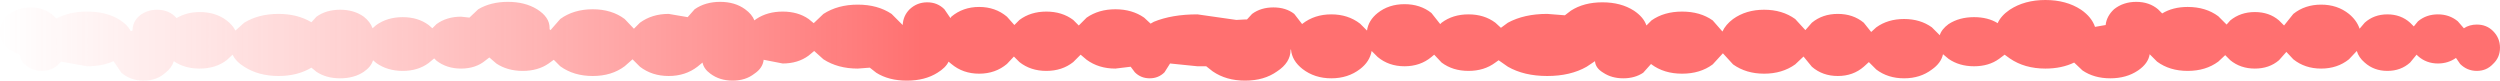 <?xml version="1.0" encoding="UTF-8" standalone="no"?>
<svg xmlns:ffdec="https://www.free-decompiler.com/flash" xmlns:xlink="http://www.w3.org/1999/xlink" ffdec:objectType="shape" height="8.7px" width="269.75px" xmlns="http://www.w3.org/2000/svg">
  <g transform="matrix(1.0, 0.0, 0.0, 1.0, 134.85, 4.35)">
    <path d="M4.8 -2.85 L5.65 -1.75 5.7 -1.8 Q7.0 -2.8 8.8 -2.8 10.6 -2.8 11.9 -1.8 L12.65 -1.05 Q12.8 -2.15 13.8 -2.95 15.0 -3.9 16.7 -3.9 18.4 -3.9 19.6 -2.95 L20.55 -1.75 20.7 -1.9 Q21.9 -2.8 23.6 -2.8 25.3 -2.8 26.5 -1.9 L27.1 -1.35 27.85 -1.9 Q29.6 -2.85 32.1 -2.85 L34.0 -2.7 34.65 -3.2 Q36.05 -4.1 38.05 -4.1 40.05 -4.1 41.45 -3.2 42.5 -2.5 42.8 -1.6 L43.35 -2.15 Q44.7 -3.1 46.65 -3.1 48.6 -3.1 49.95 -2.15 L51.0 -0.95 Q51.35 -1.7 52.15 -2.3 53.55 -3.3 55.5 -3.3 57.45 -3.3 58.85 -2.3 L59.95 -1.1 60.65 -1.9 Q61.8 -2.85 63.45 -2.85 65.1 -2.85 66.25 -1.9 L67.05 -0.9 67.6 -1.4 Q68.85 -2.3 70.6 -2.3 72.35 -2.3 73.6 -1.4 L74.45 -0.55 Q74.65 -1.2 75.4 -1.75 76.55 -2.5 78.15 -2.5 79.65 -2.5 80.7 -1.85 81.05 -2.65 82.0 -3.3 83.6 -4.35 85.85 -4.35 88.1 -4.35 89.7 -3.3 90.85 -2.5 91.2 -1.45 L92.35 -1.65 Q92.45 -2.6 93.25 -3.35 94.25 -4.15 95.65 -4.15 97.05 -4.15 98.0 -3.35 L98.45 -2.9 Q99.6 -3.6 101.2 -3.6 103.15 -3.6 104.5 -2.6 L105.4 -1.7 105.8 -2.15 Q106.9 -3.05 108.45 -3.05 110.0 -3.05 111.05 -2.15 L111.6 -1.6 112.6 -2.85 Q113.85 -3.85 115.6 -3.85 117.35 -3.85 118.6 -2.85 119.45 -2.15 119.75 -1.25 L120.3 -1.9 Q121.3 -2.8 122.75 -2.8 124.2 -2.8 125.2 -1.9 L125.6 -1.5 126.05 -2.05 Q126.95 -2.8 128.2 -2.8 129.45 -2.8 130.35 -2.05 L131.0 -1.3 Q131.6 -1.7 132.4 -1.7 133.45 -1.7 134.15 -1.0 134.9 -0.25 134.9 0.8 134.9 1.85 134.15 2.55 133.45 3.3 132.4 3.3 131.35 3.3 130.6 2.55 L130.15 1.9 Q129.3 2.5 128.2 2.5 126.95 2.5 126.05 1.7 L125.9 1.55 125.2 2.4 Q124.2 3.3 122.75 3.3 121.3 3.3 120.3 2.4 119.65 1.85 119.45 1.15 L118.6 2.05 Q117.35 3.05 115.6 3.05 113.85 3.05 112.6 2.05 L111.85 1.25 111.05 2.15 Q110.0 3.05 108.45 3.05 106.9 3.05 105.8 2.15 L105.25 1.6 104.5 2.3 Q103.15 3.3 101.2 3.3 99.25 3.3 97.9 2.3 L97.1 1.5 Q96.95 2.5 95.85 3.25 94.6 4.1 92.85 4.1 91.1 4.1 89.85 3.25 L88.95 2.4 Q87.6 3.05 85.85 3.05 83.6 3.05 82.0 1.95 L81.45 1.55 80.85 2.0 Q79.75 2.8 78.15 2.8 76.55 2.8 75.4 2.0 L74.8 1.5 Q74.6 2.45 73.6 3.15 72.35 4.1 70.6 4.1 68.85 4.1 67.6 3.15 L66.8 2.35 66.25 2.85 Q65.1 3.85 63.45 3.85 61.8 3.85 60.65 2.85 L59.75 1.75 58.85 2.6 Q57.45 3.6 55.5 3.6 53.55 3.6 52.15 2.6 L51.05 1.4 49.95 2.6 Q48.6 3.6 46.65 3.6 44.7 3.6 43.35 2.6 L43.3 2.55 42.45 3.5 Q41.55 4.1 40.3 4.1 39.05 4.1 38.15 3.5 37.3 3.0 37.25 2.25 L36.35 2.85 Q34.6 3.85 32.1 3.85 29.6 3.85 27.85 2.85 L26.85 2.15 Q26.7 2.25 26.5 2.4 25.3 3.3 23.6 3.3 21.9 3.3 20.7 2.4 L19.9 1.55 19.6 1.8 Q18.4 2.8 16.7 2.8 15.0 2.8 13.8 1.8 L13.15 1.15 Q12.95 2.3 11.9 3.1 10.6 4.1 8.8 4.1 7.0 4.1 5.7 3.1 4.55 2.2 4.45 1.0 L4.4 1.0 4.4 1.05 Q4.4 2.4 2.95 3.35 1.55 4.35 -0.5 4.35 -2.55 4.35 -4.0 3.35 L-4.7 2.8 -5.65 2.8 -8.6 2.5 -9.2 3.45 Q-9.85 4.1 -10.8 4.1 -11.75 4.1 -12.4 3.45 L-12.85 2.85 -14.5 3.05 Q-16.3 3.05 -17.6 2.1 L-18.25 1.55 -19.05 2.35 Q-20.25 3.3 -21.95 3.3 -23.65 3.3 -24.85 2.35 L-25.45 1.75 -26.2 2.55 Q-27.45 3.6 -29.2 3.6 -30.95 3.6 -32.2 2.55 L-32.5 2.3 Q-32.8 2.95 -33.7 3.5 -35.05 4.35 -37.0 4.35 -38.95 4.35 -40.3 3.5 L-41.0 2.95 -42.3 3.05 Q-44.45 3.05 -46.0 2.05 L-47.0 1.15 -47.6 1.65 Q-48.75 2.5 -50.4 2.5 L-52.45 2.1 Q-52.55 3.0 -53.45 3.6 -54.4 4.35 -55.8 4.35 -57.2 4.35 -58.2 3.6 -58.9 3.1 -59.05 2.4 L-59.6 2.85 Q-60.9 3.85 -62.7 3.85 -64.5 3.85 -65.8 2.85 L-66.6 2.05 -67.45 2.8 Q-68.85 3.85 -70.9 3.85 -72.95 3.85 -74.4 2.8 L-75.1 2.1 -75.65 2.5 Q-76.8 3.3 -78.45 3.3 -80.1 3.3 -81.3 2.5 L-82.05 1.85 -82.5 2.2 Q-83.55 3.05 -85.1 3.05 -86.65 3.05 -87.75 2.2 L-88.0 1.95 -88.6 2.45 Q-89.75 3.3 -91.4 3.3 -93.05 3.3 -94.25 2.45 L-94.6 2.15 Q-94.8 2.85 -95.6 3.4 -96.65 4.1 -98.15 4.1 -99.65 4.1 -100.7 3.4 L-101.25 2.95 Q-102.75 3.85 -104.8 3.85 -106.95 3.85 -108.5 2.85 -109.4 2.3 -109.75 1.55 L-110.4 2.15 Q-111.6 3.05 -113.3 3.05 -114.95 3.05 -116.1 2.25 -116.3 2.95 -117.0 3.5 -117.95 4.35 -119.35 4.35 -120.75 4.35 -121.75 3.5 L-122.6 2.25 Q-123.8 2.8 -125.45 2.8 L-128.25 2.3 -128.65 2.7 Q-129.35 3.3 -130.35 3.3 -131.35 3.3 -132.05 2.7 -132.65 2.25 -132.7 1.6 L-133.9 0.95 Q-134.85 0.2 -134.85 -0.9 -134.85 -2.0 -133.9 -2.8 -132.9 -3.55 -131.55 -3.55 -130.2 -3.55 -129.25 -2.8 L-128.75 -2.35 Q-127.4 -3.1 -125.45 -3.1 -123.4 -3.1 -122.0 -2.25 -121.1 -1.7 -120.75 -1.0 L-120.55 -1.05 Q-120.55 -2.0 -119.8 -2.65 -119.0 -3.3 -117.9 -3.3 -116.8 -3.3 -116.05 -2.65 L-115.8 -2.4 Q-114.7 -3.05 -113.3 -3.05 -111.6 -3.05 -110.4 -2.15 -109.75 -1.65 -109.45 -1.05 L-108.5 -1.9 Q-106.95 -2.85 -104.8 -2.85 -102.75 -2.85 -101.25 -1.95 L-100.7 -2.55 Q-99.65 -3.3 -98.15 -3.3 -96.65 -3.3 -95.6 -2.55 -94.9 -2.0 -94.65 -1.3 L-94.25 -1.65 Q-93.05 -2.5 -91.4 -2.5 -89.75 -2.5 -88.6 -1.65 L-88.2 -1.3 -87.75 -1.75 Q-86.65 -2.55 -85.1 -2.55 L-84.2 -2.45 -83.25 -3.35 Q-81.9 -4.15 -80.05 -4.15 -78.2 -4.15 -76.9 -3.35 -75.55 -2.5 -75.55 -1.35 L-75.55 -1.2 -75.45 -1.1 -74.4 -2.3 Q-72.95 -3.35 -70.9 -3.35 -68.85 -3.35 -67.45 -2.3 L-66.45 -1.25 -65.8 -1.9 Q-64.5 -2.85 -62.7 -2.85 L-60.65 -2.5 -59.9 -3.35 Q-58.75 -4.15 -57.15 -4.15 -55.55 -4.15 -54.45 -3.35 -53.7 -2.8 -53.45 -2.15 L-53.25 -2.3 Q-52.05 -3.1 -50.4 -3.1 -48.75 -3.1 -47.6 -2.3 L-47.05 -1.85 -46.0 -2.85 Q-44.45 -3.85 -42.3 -3.85 -40.15 -3.85 -38.65 -2.85 L-37.45 -1.65 Q-37.4 -2.65 -36.7 -3.35 -35.9 -4.1 -34.8 -4.1 -33.7 -4.1 -32.95 -3.35 L-32.3 -2.4 -32.2 -2.55 Q-30.95 -3.6 -29.2 -3.6 -27.45 -3.6 -26.2 -2.55 L-25.4 -1.65 -24.85 -2.2 Q-23.65 -3.1 -21.95 -3.1 -20.25 -3.1 -19.05 -2.2 L-18.45 -1.6 -17.6 -2.45 Q-16.3 -3.35 -14.5 -3.35 -12.7 -3.35 -11.4 -2.45 L-10.7 -1.8 -10.35 -2.0 Q-8.4 -2.8 -5.65 -2.8 L-1.45 -2.2 -0.5 -2.25 -0.3 -2.25 0.25 -2.85 Q1.2 -3.55 2.55 -3.55 3.9 -3.55 4.8 -2.85" fill="url(#gradient0)" fill-rule="evenodd" stroke="none"/>
  </g>
  <defs>
    <linearGradient gradientTransform="matrix(0.165, 0.0, 0.0, 0.005, 0.0, 0.0)" gradientUnits="userSpaceOnUse" id="gradient0" spreadMethod="pad" x1="-819.2" x2="819.2">
      <stop offset="0.0" stop-color="#ff6666" stop-opacity="0.0"/>
      <stop offset="0.369" stop-color="#ff3333" stop-opacity="0.702"/>
    </linearGradient>
  </defs>
</svg>
